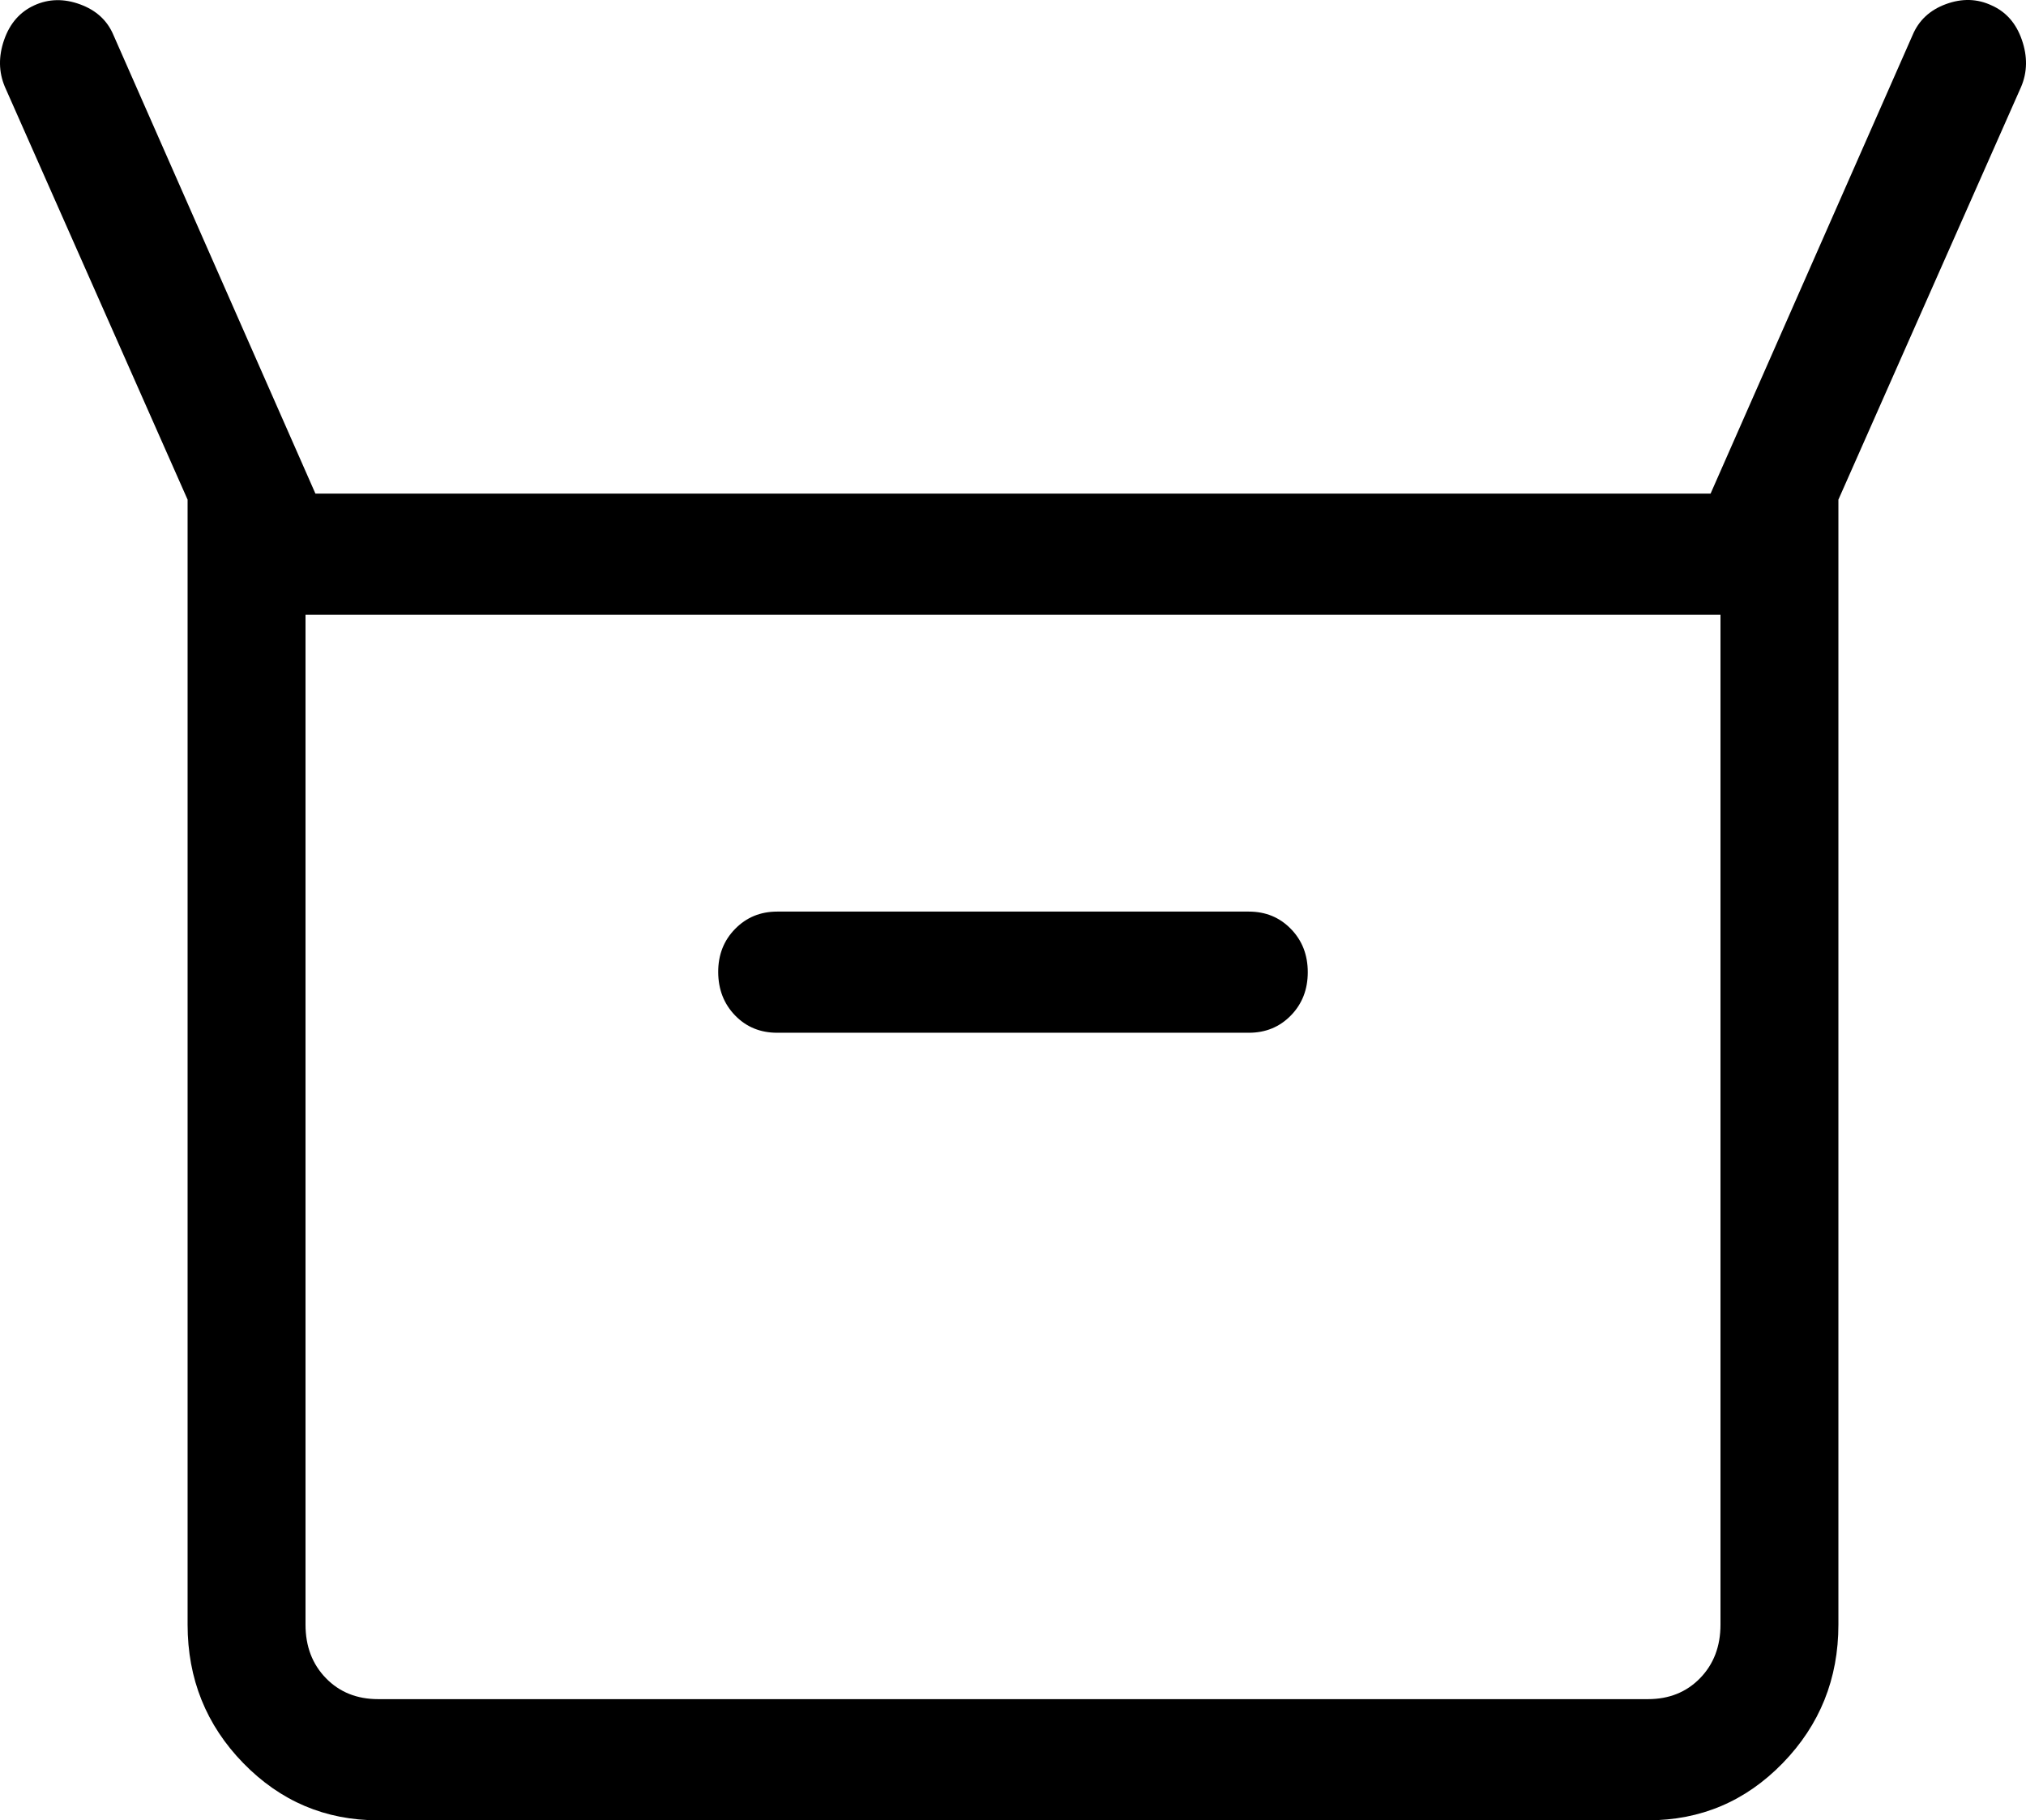 <svg width="69" height="62" viewBox="0 0 69 62" fill="none" xmlns="http://www.w3.org/2000/svg">
<path d="M6.389 55.335V17.018L0.165 2.955C-0.047 2.451 -0.055 1.919 0.141 1.357C0.336 0.796 0.679 0.404 1.169 0.181C1.659 -0.042 2.178 -0.053 2.727 0.148C3.276 0.349 3.655 0.697 3.863 1.192L10.742 16.812H58.258L65.137 1.197C65.348 0.693 65.727 0.341 66.273 0.14C66.822 -0.061 67.341 -0.046 67.831 0.185C68.321 0.403 68.664 0.793 68.859 1.357C69.055 1.921 69.047 2.454 68.835 2.955L62.611 17.018V55.335C62.611 57.179 61.979 58.751 60.715 60.052C59.452 61.351 57.922 62 56.125 62H12.875C11.081 62 9.551 61.351 8.285 60.052C7.021 58.754 6.389 57.181 6.389 55.335ZM26.468 35.176H42.532C43.105 35.176 43.582 34.979 43.965 34.586C44.348 34.193 44.539 33.702 44.539 33.113C44.539 32.524 44.348 32.033 43.965 31.64C43.582 31.246 43.105 31.049 42.532 31.049H26.468C25.898 31.049 25.42 31.246 25.035 31.64C24.649 32.033 24.458 32.524 24.46 33.113C24.463 33.702 24.655 34.193 25.035 34.586C25.415 34.979 25.893 35.176 26.468 35.176ZM12.879 57.873H56.125C56.845 57.873 57.437 57.635 57.9 57.159C58.363 56.683 58.595 56.075 58.595 55.335V20.939H10.405V55.335C10.405 56.075 10.637 56.683 11.1 57.159C11.563 57.635 12.156 57.873 12.879 57.873Z" fill="black"/>
</svg>
